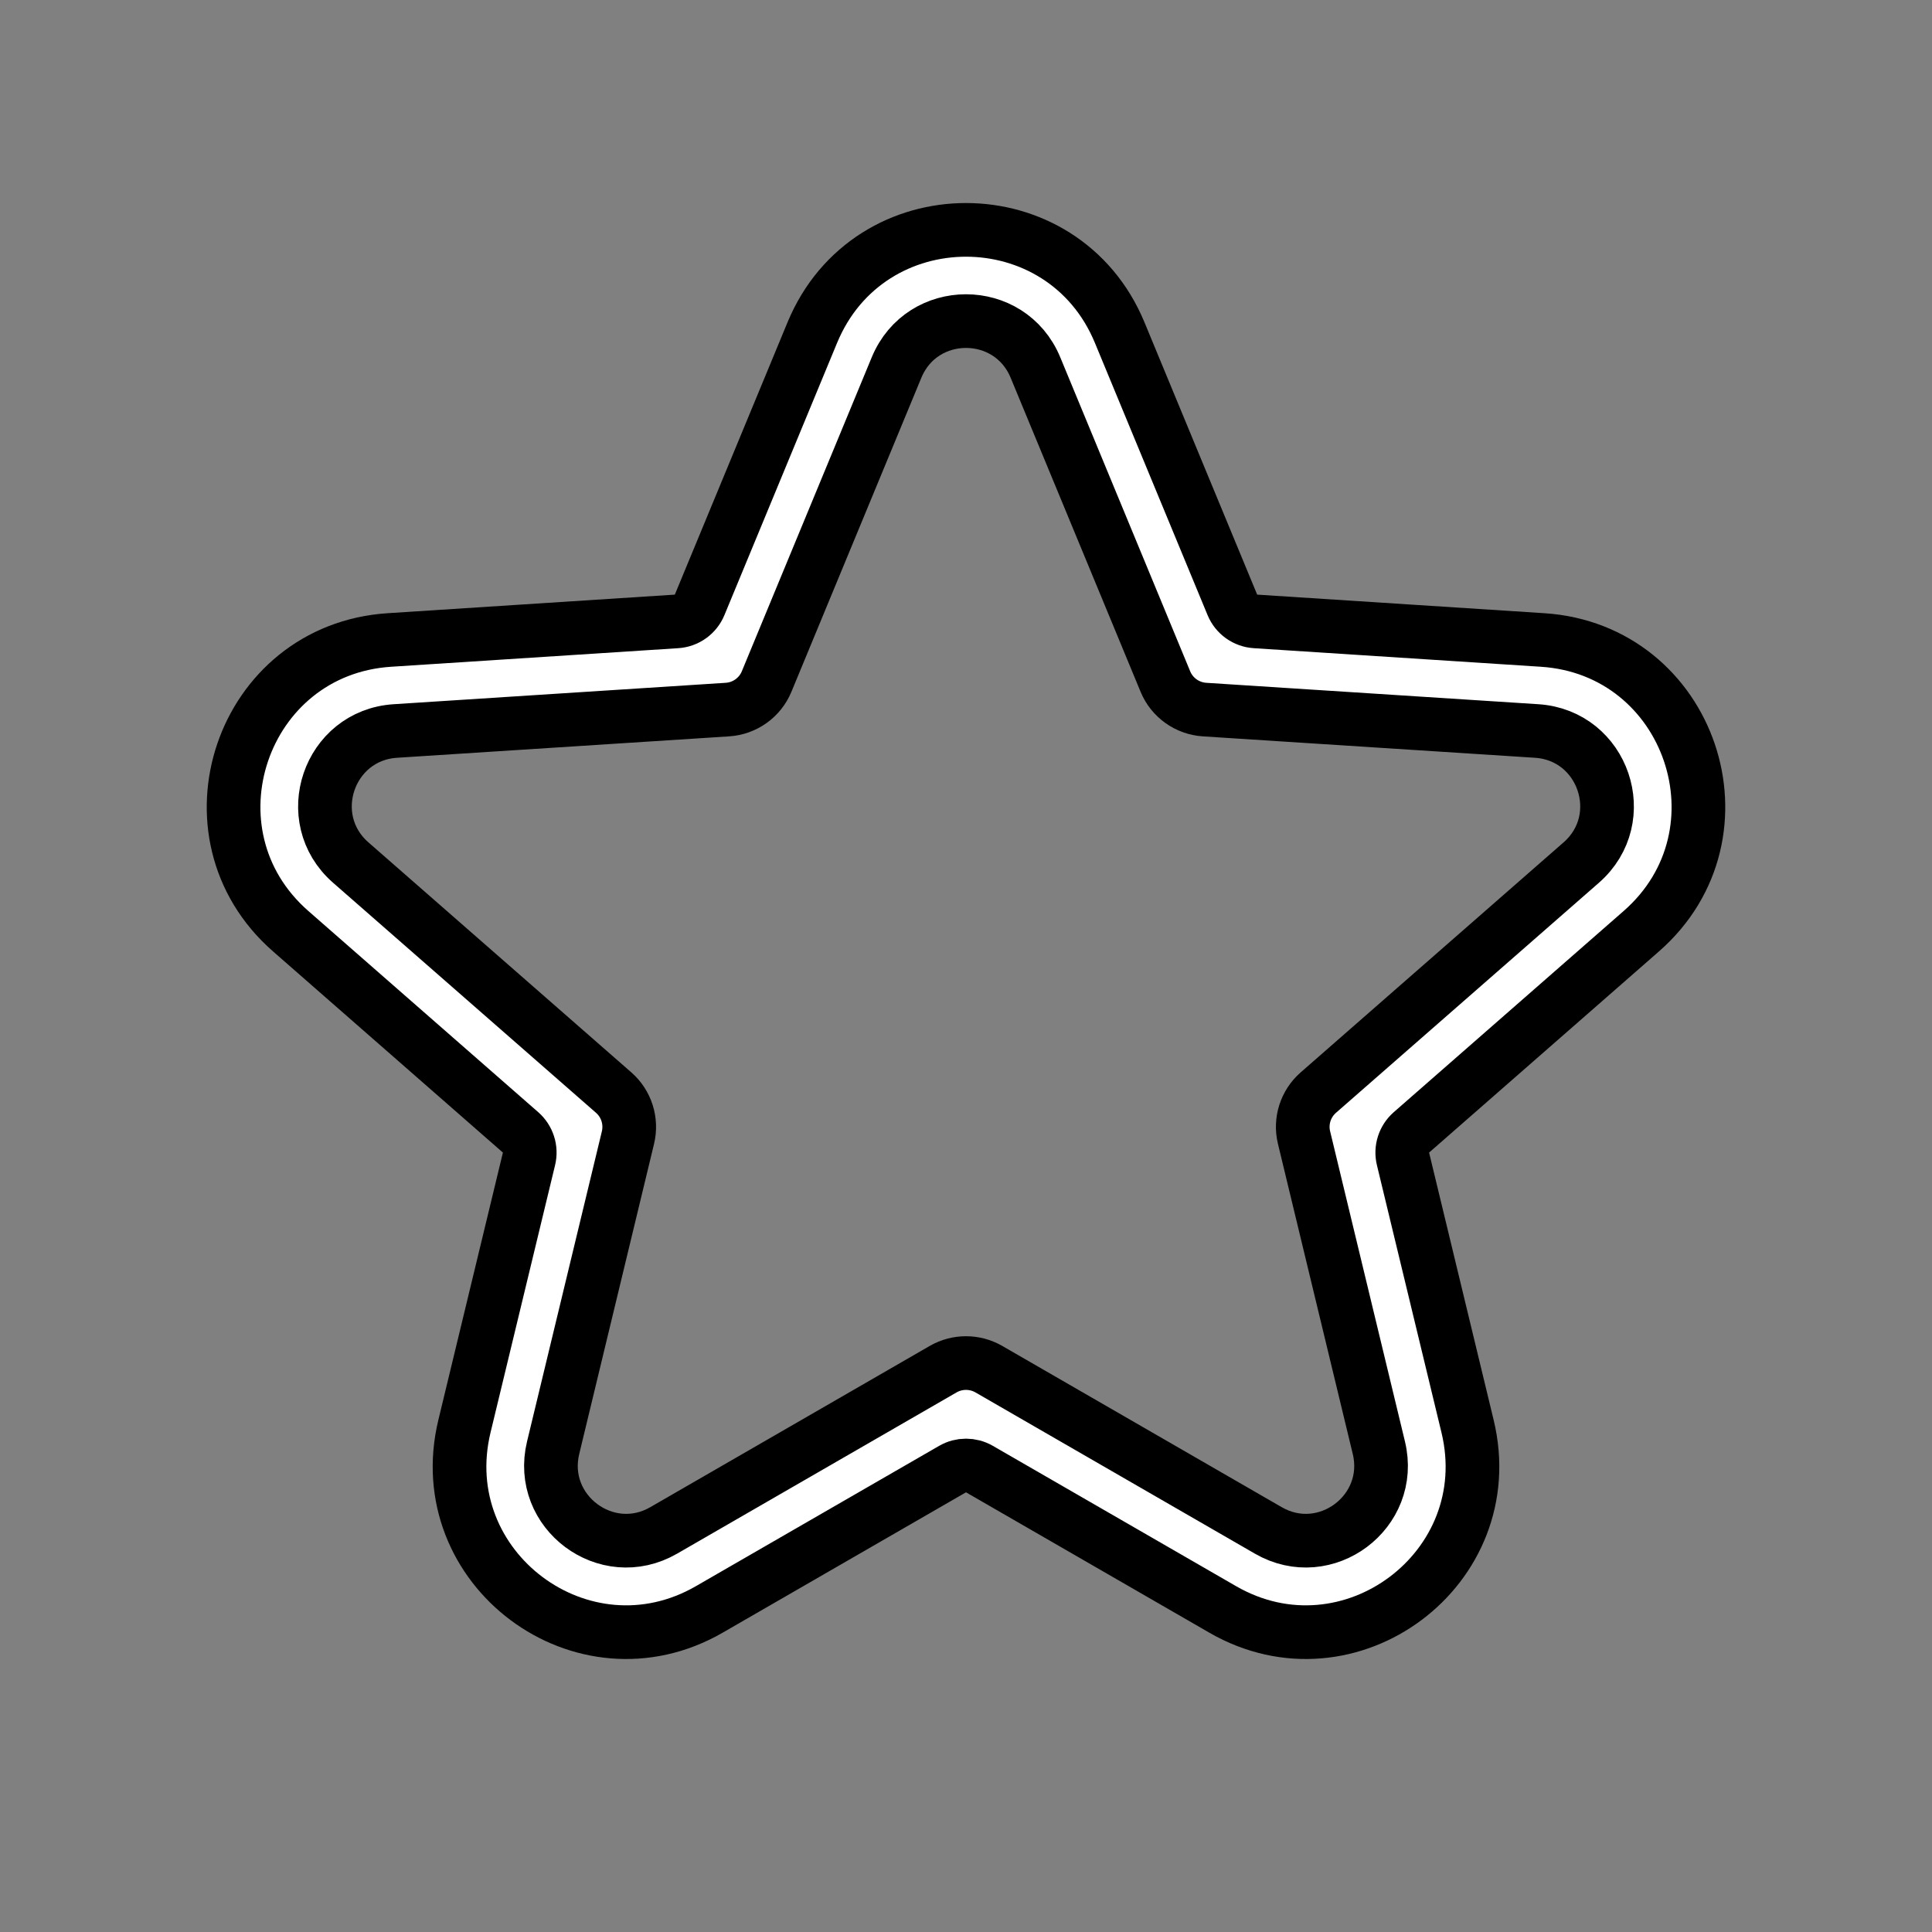 <svg width="36" height="36" viewBox="0 0 36 36" fill="none" xmlns="http://www.w3.org/2000/svg">
    <rect x="0" y="0" width="36" height="36" fill="#808080" stroke="none"/>
    <path
        d="M22.964 11.272C23.037 11.448 23.204 11.567 23.394 11.579L28.743 11.925C31.502 12.103 32.665 15.53 30.584 17.351L26.3 21.1C26.16 21.223 26.099 21.413 26.143 21.594L27.346 26.577C27.985 29.225 25.143 31.351 22.783 29.989L18.25 27.374C18.095 27.285 17.905 27.285 17.75 27.374L13.217 29.989C10.857 31.351 8.015 29.225 8.654 26.577L9.857 21.594C9.901 21.413 9.84 21.223 9.7 21.1L5.416 17.351C3.335 15.53 4.498 12.103 7.257 11.925L12.606 11.579C12.796 11.567 12.963 11.448 13.036 11.272L15.136 6.198C16.192 3.645 19.808 3.645 20.864 6.198L22.964 11.272ZM19.294 6.848C18.817 5.695 17.183 5.695 16.706 6.848L14.285 12.699C14.162 12.998 13.878 13.201 13.555 13.222L7.367 13.621C6.121 13.701 5.595 15.249 6.535 16.072L11.435 20.359C11.673 20.567 11.775 20.89 11.701 21.198L10.307 26.976C10.018 28.172 11.302 29.132 12.367 28.517L17.575 25.512C17.838 25.361 18.162 25.361 18.425 25.512L23.633 28.517C24.698 29.132 25.982 28.172 25.693 26.976L24.299 21.198C24.224 20.89 24.327 20.567 24.565 20.359L29.465 16.072C30.405 15.249 29.879 13.701 28.633 13.621L22.445 13.222C22.122 13.201 21.838 12.998 21.715 12.699L19.294 6.848Z"
        fill="white" stroke="black" stroke-linecap="round" stroke-linejoin="round" />
</svg>
    